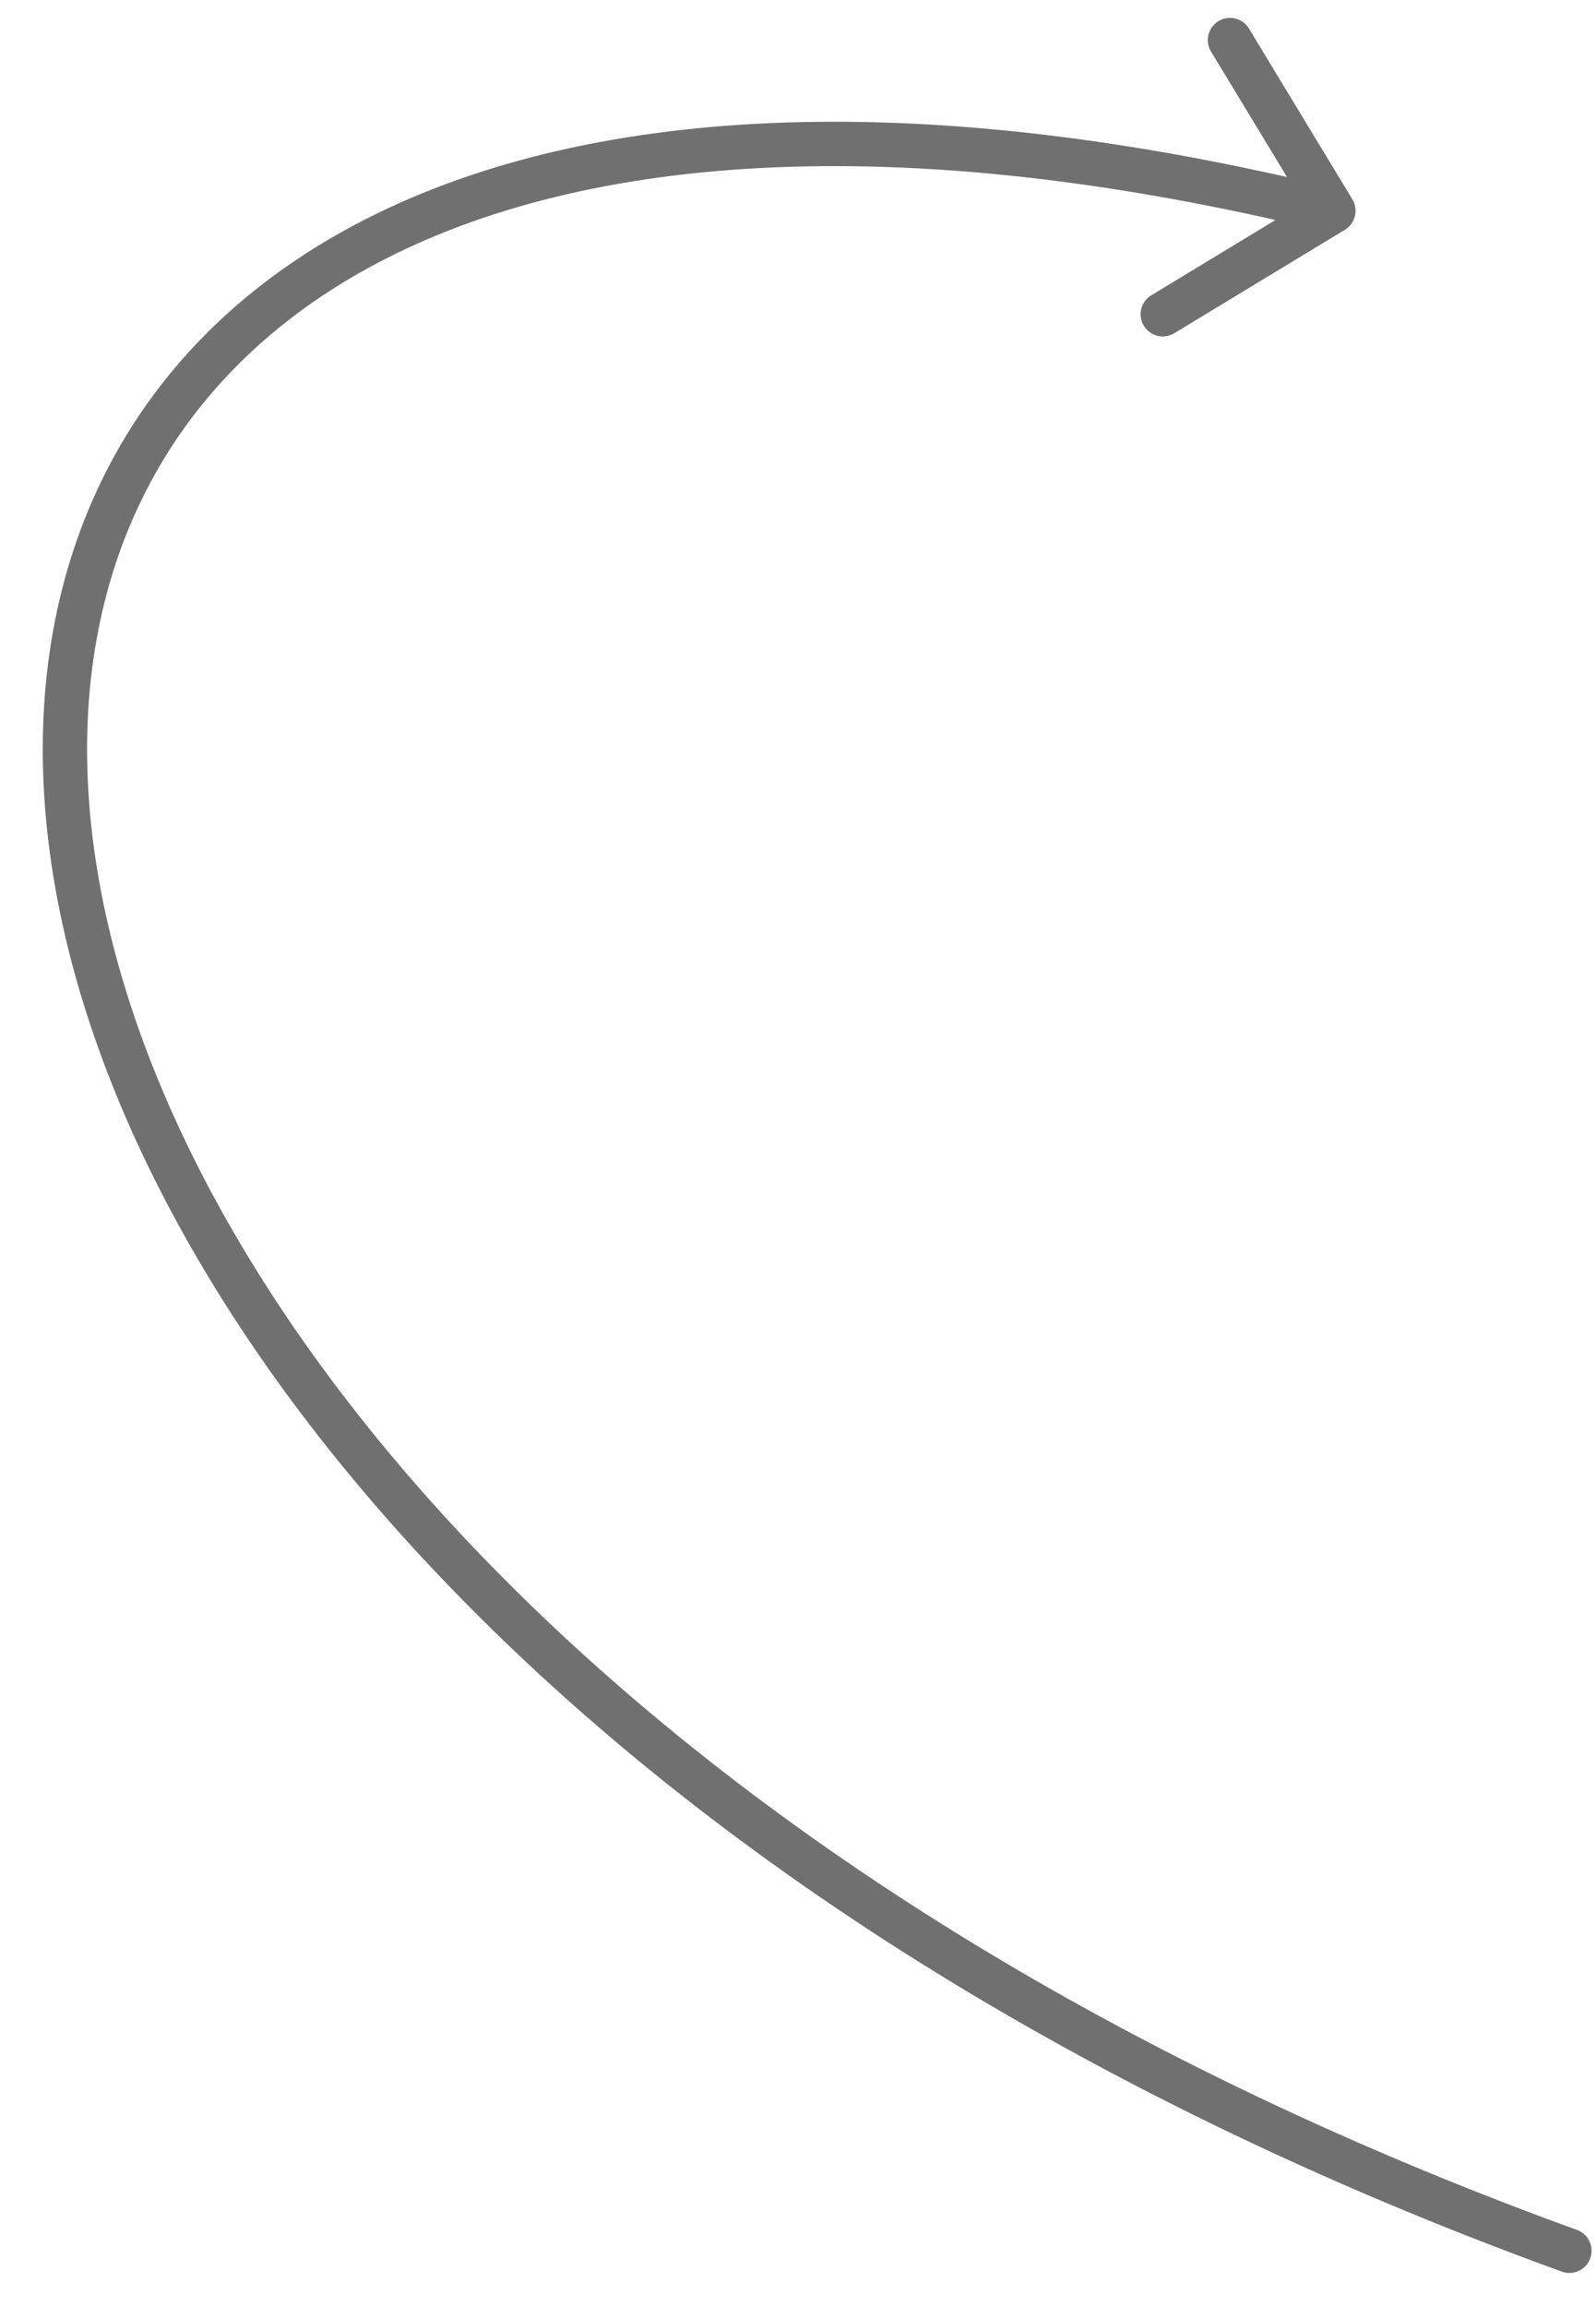 <svg width="36" height="52" viewBox="0 0 36 52" fill="none" xmlns="http://www.w3.org/2000/svg">
<path d="M30.504 4.492C30.647 4.728 30.572 5.036 30.336 5.179L26.487 7.511C26.251 7.654 25.944 7.579 25.801 7.343C25.657 7.107 25.733 6.799 25.969 6.656L29.39 4.583L27.316 1.162C27.173 0.926 27.249 0.618 27.485 0.475C27.721 0.332 28.028 0.408 28.172 0.644L30.504 4.492ZM35.57 50.261C35.83 50.355 35.964 50.642 35.87 50.902C35.776 51.161 35.489 51.295 35.229 51.201L35.57 50.261ZM29.957 5.237C20.108 2.822 12.904 3.514 8.291 6.048C3.712 8.564 1.61 12.935 2.013 18.125C2.824 28.577 13.846 42.384 35.57 50.261L35.229 51.201C13.332 43.261 1.871 29.218 1.016 18.203C0.586 12.66 2.853 7.895 7.809 5.172C12.731 2.468 20.224 1.82 30.196 4.265L29.957 5.237Z" fill="black" fill-opacity="0.56"/>
</svg>
